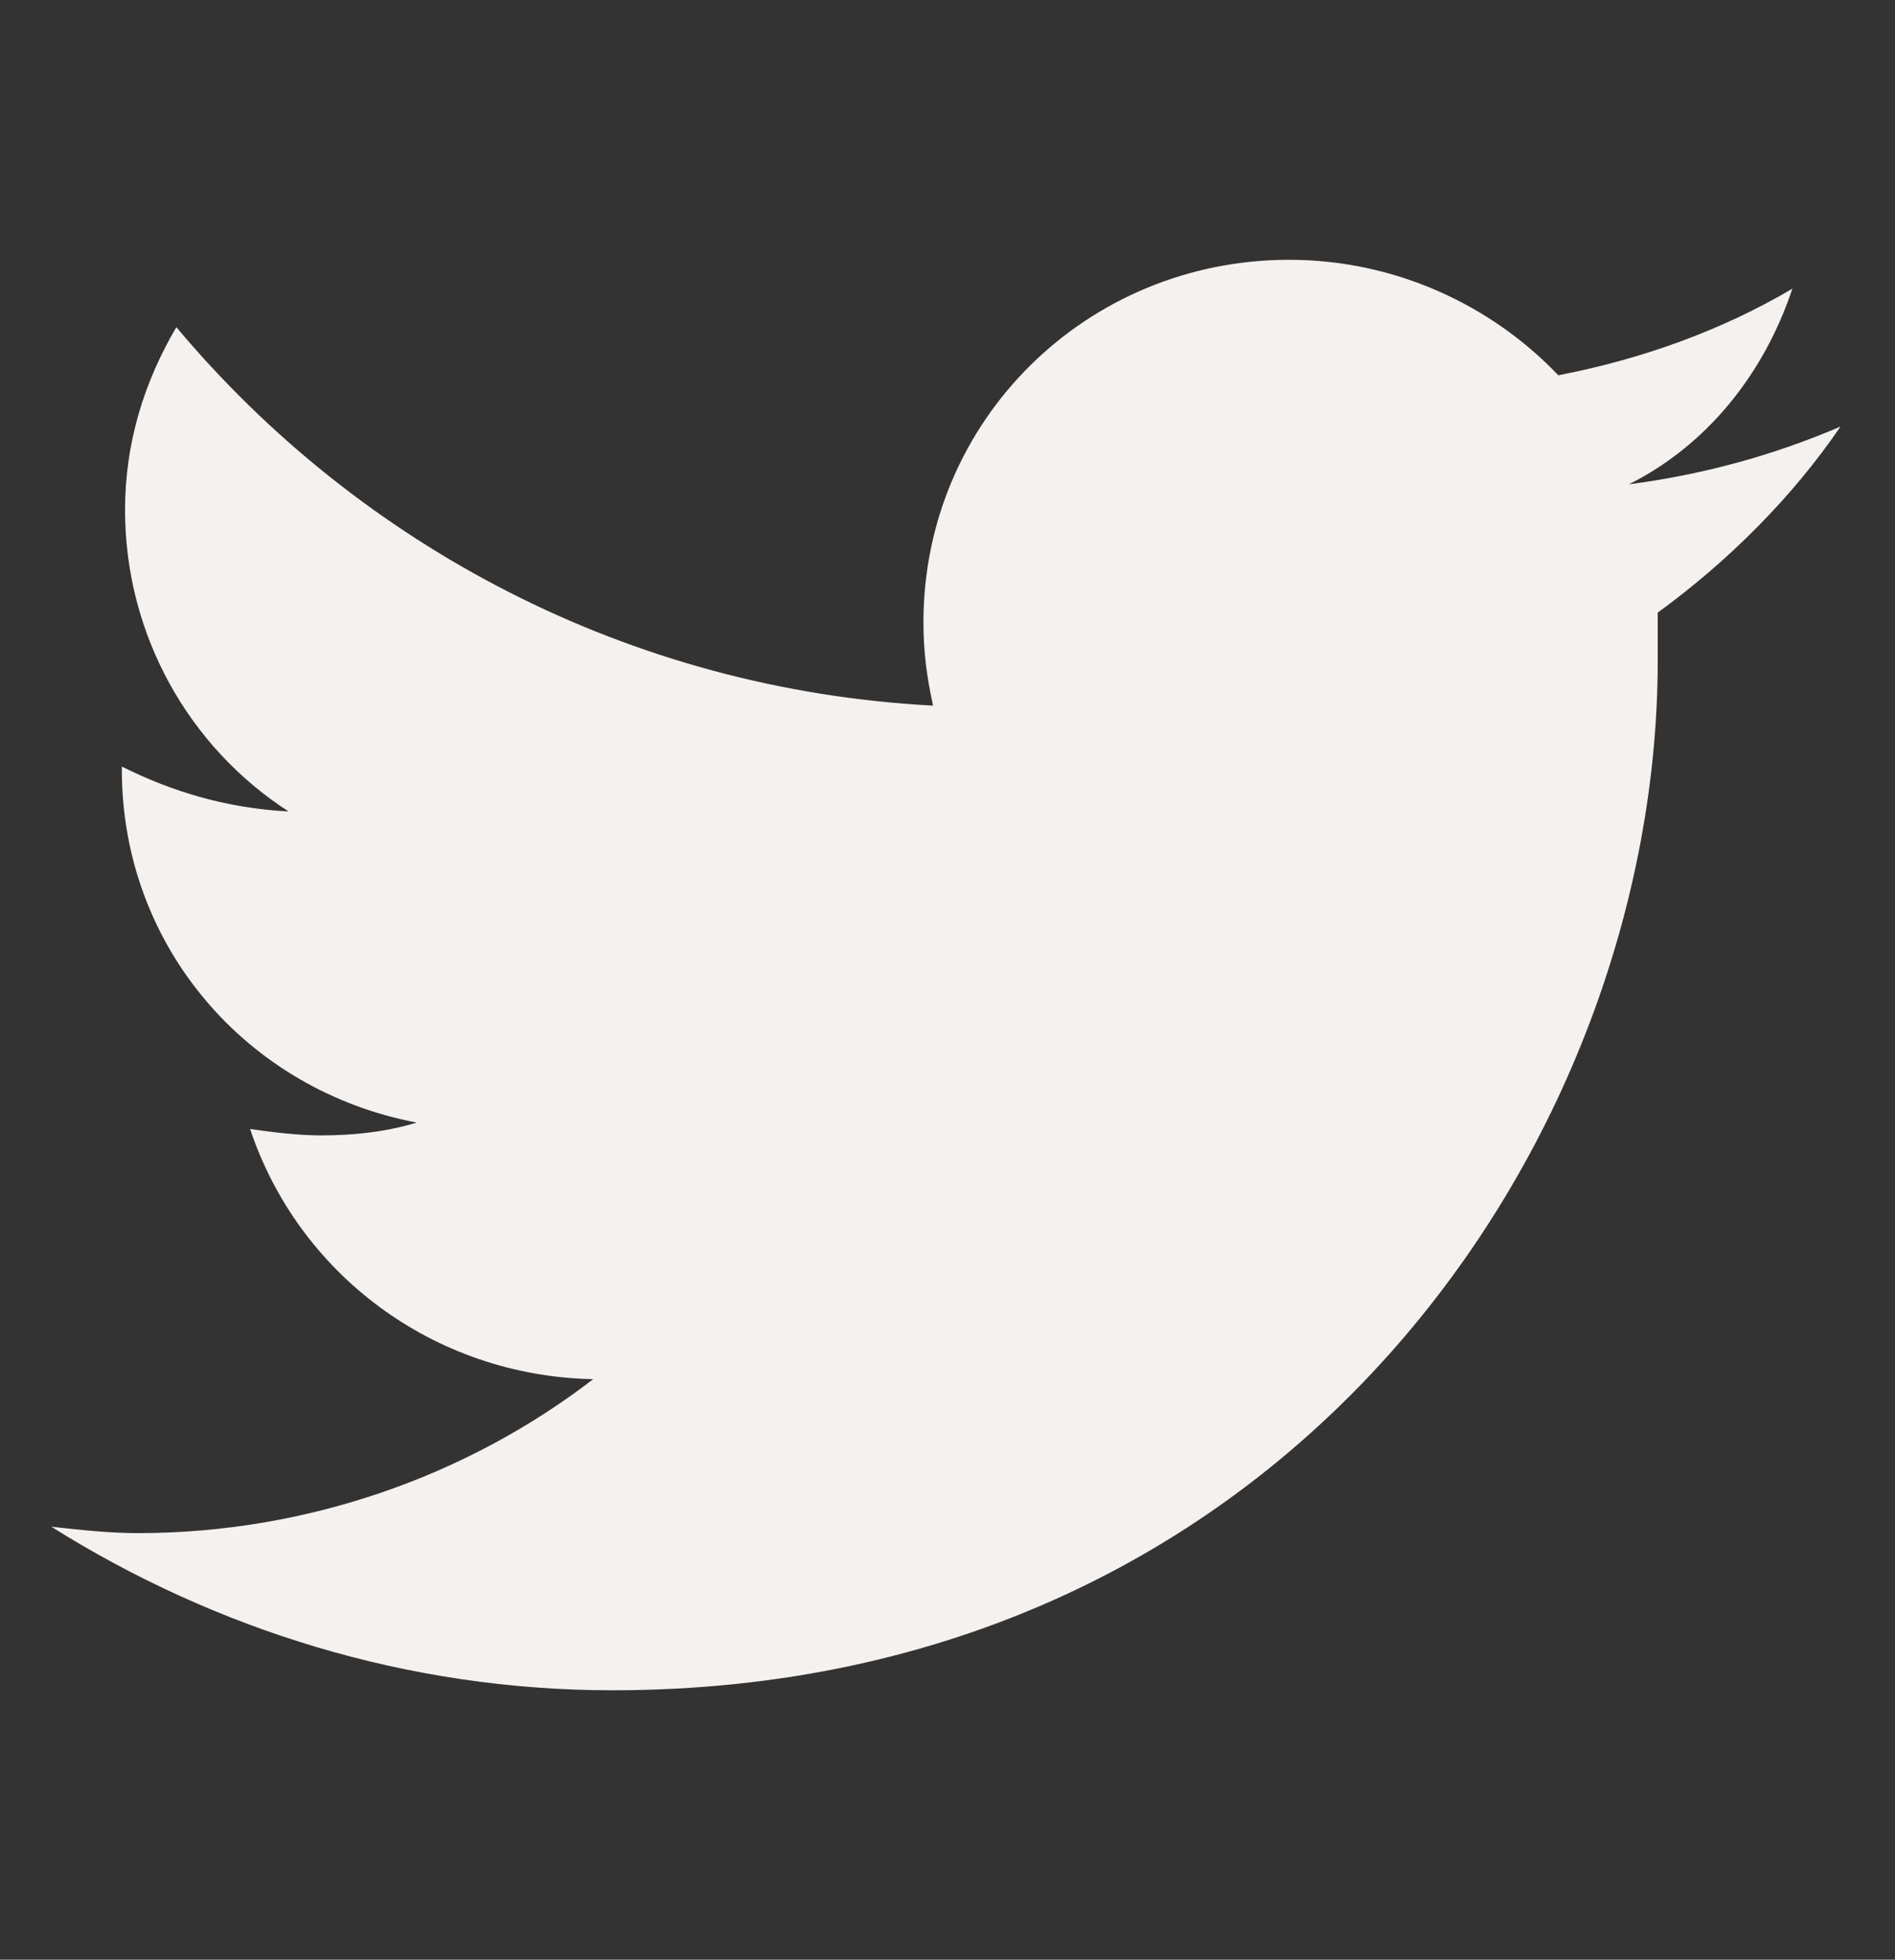 <?xml version="1.0" encoding="utf-8"?>
<!-- Generator: Adobe Illustrator 22.0.1, SVG Export Plug-In . SVG Version: 6.00 Build 0)  -->
<svg version="1.1" id="twitter" xmlns="http://www.w3.org/2000/svg" xmlns:xlink="http://www.w3.org/1999/xlink" x="0px" y="0px"
	 viewBox="0 0 59.1 61.1" style="enable-background:new 0 0 59.1 61.1;" xml:space="preserve">
<rect x="0" y="0" width="59.1" height="61.1" fill="#333333" stroke="none"/>
<style type="text/css">
	.st0{fill:#F5F1EE;}
</style>
<g>
	<g>
		<path class="st0" d="M55.9,9c-2.2,1.3-4.7,2.2-7.3,2.7c-2.1-2.2-5.1-3.6-8.4-3.6c-6.3,0-11.4,5-11.4,11.3c0,0.9,0.1,1.7,0.3,2.6
			c-9.5-0.5-17.9-5-23.6-11.8c-1,1.7-1.6,3.6-1.6,5.7c0,3.9,2,7.4,5.1,9.4c-1.9-0.1-3.6-0.6-5.2-1.4c0,0,0,0.1,0,0.1
			c0,5.5,3.9,10,9.2,11c-1,0.3-2,0.4-3,0.4c-0.7,0-1.5-0.1-2.2-0.2c1.5,4.5,5.7,7.7,10.7,7.8c-3.9,3-8.9,4.8-14.2,4.8
			c-0.9,0-1.8-0.1-2.7-0.2c5.1,3.2,11.1,5.1,17.5,5.1c21.1,0,32.6-17.2,32.6-32.1c0-0.5,0-1,0-1.5c2.2-1.6,4.2-3.6,5.7-5.8
			c-2.1,0.9-4.3,1.5-6.6,1.8C53.2,13.9,55,11.7,55.9,9z"/>
	</g>
</g>
</svg>
